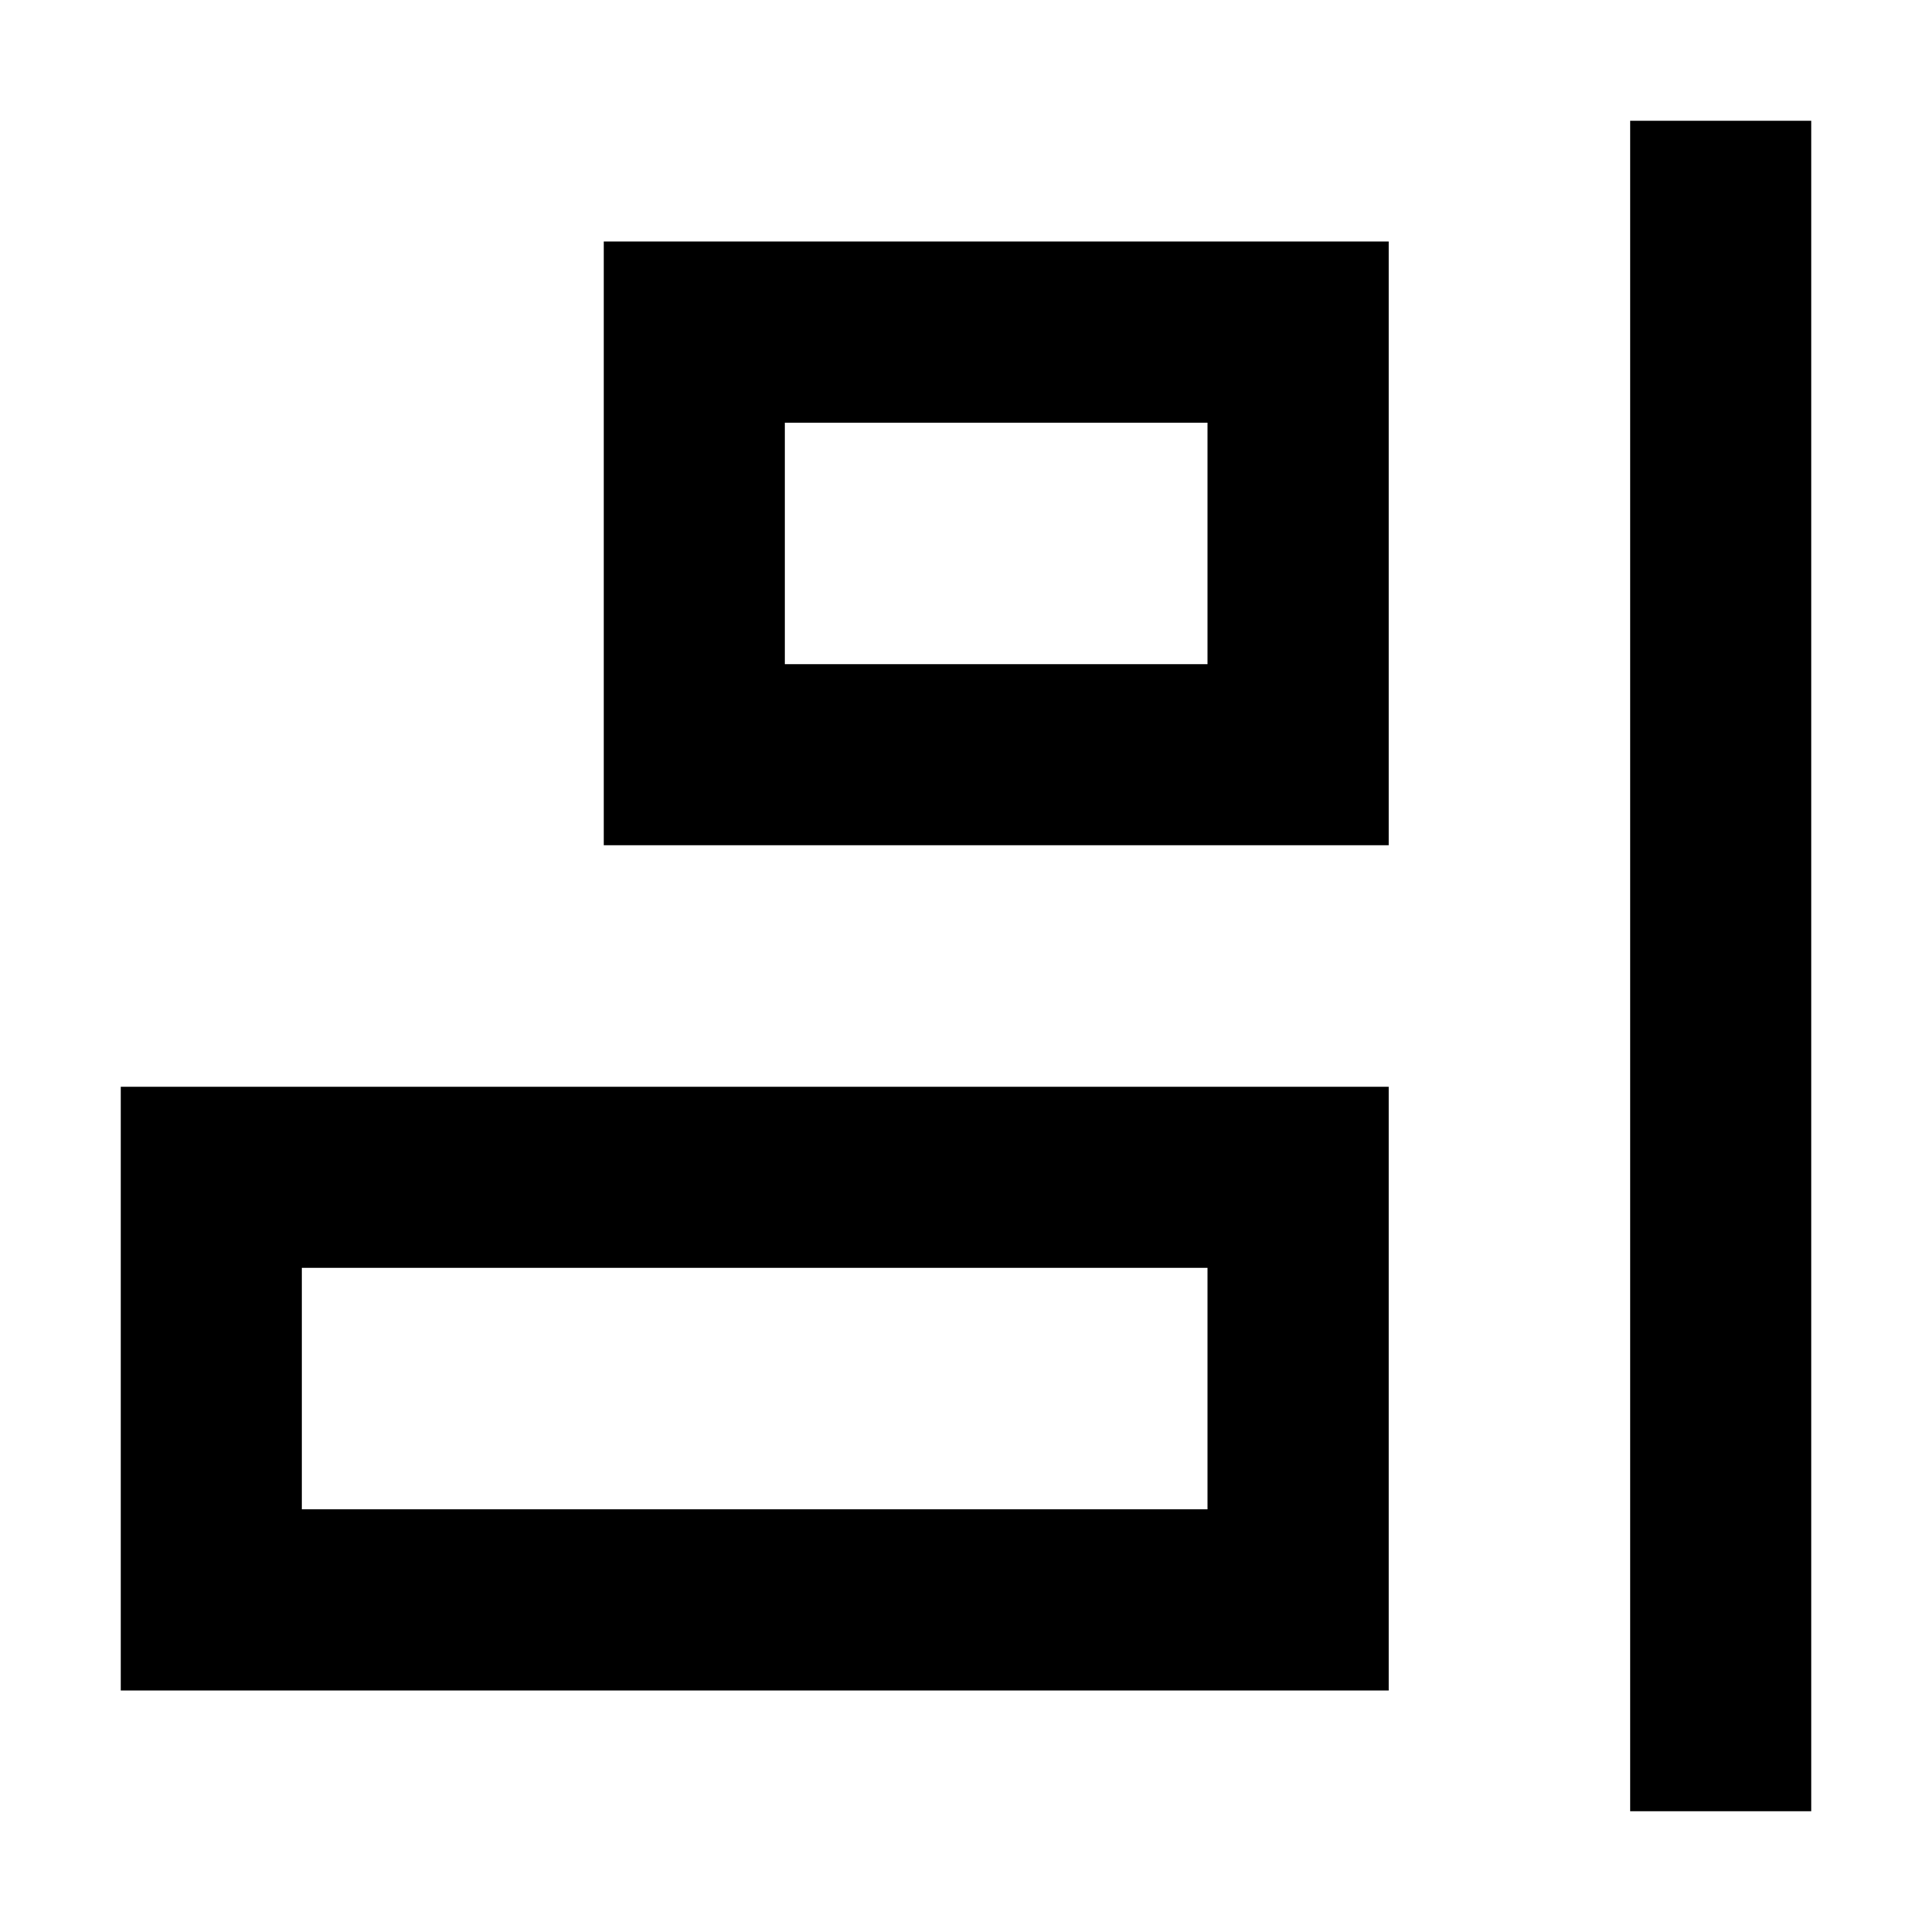 <svg width="16" height="16" viewBox="0 0 16 16" fill="none" xmlns="http://www.w3.org/2000/svg">
<path d="M13.5 1V15H15V1H13.5Z" fill="black"/>
<path fill-rule="evenodd" clip-rule="evenodd" d="M11.5 14V9H1V14H11.5ZM2.5 12.5H10V10.5H2.5V12.5Z" fill="black"/>
<path fill-rule="evenodd" clip-rule="evenodd" d="M11.5 7H5V2H11.5V7ZM10 5.5H6.5V3.5H10V5.5Z" fill="black"/>
</svg>
